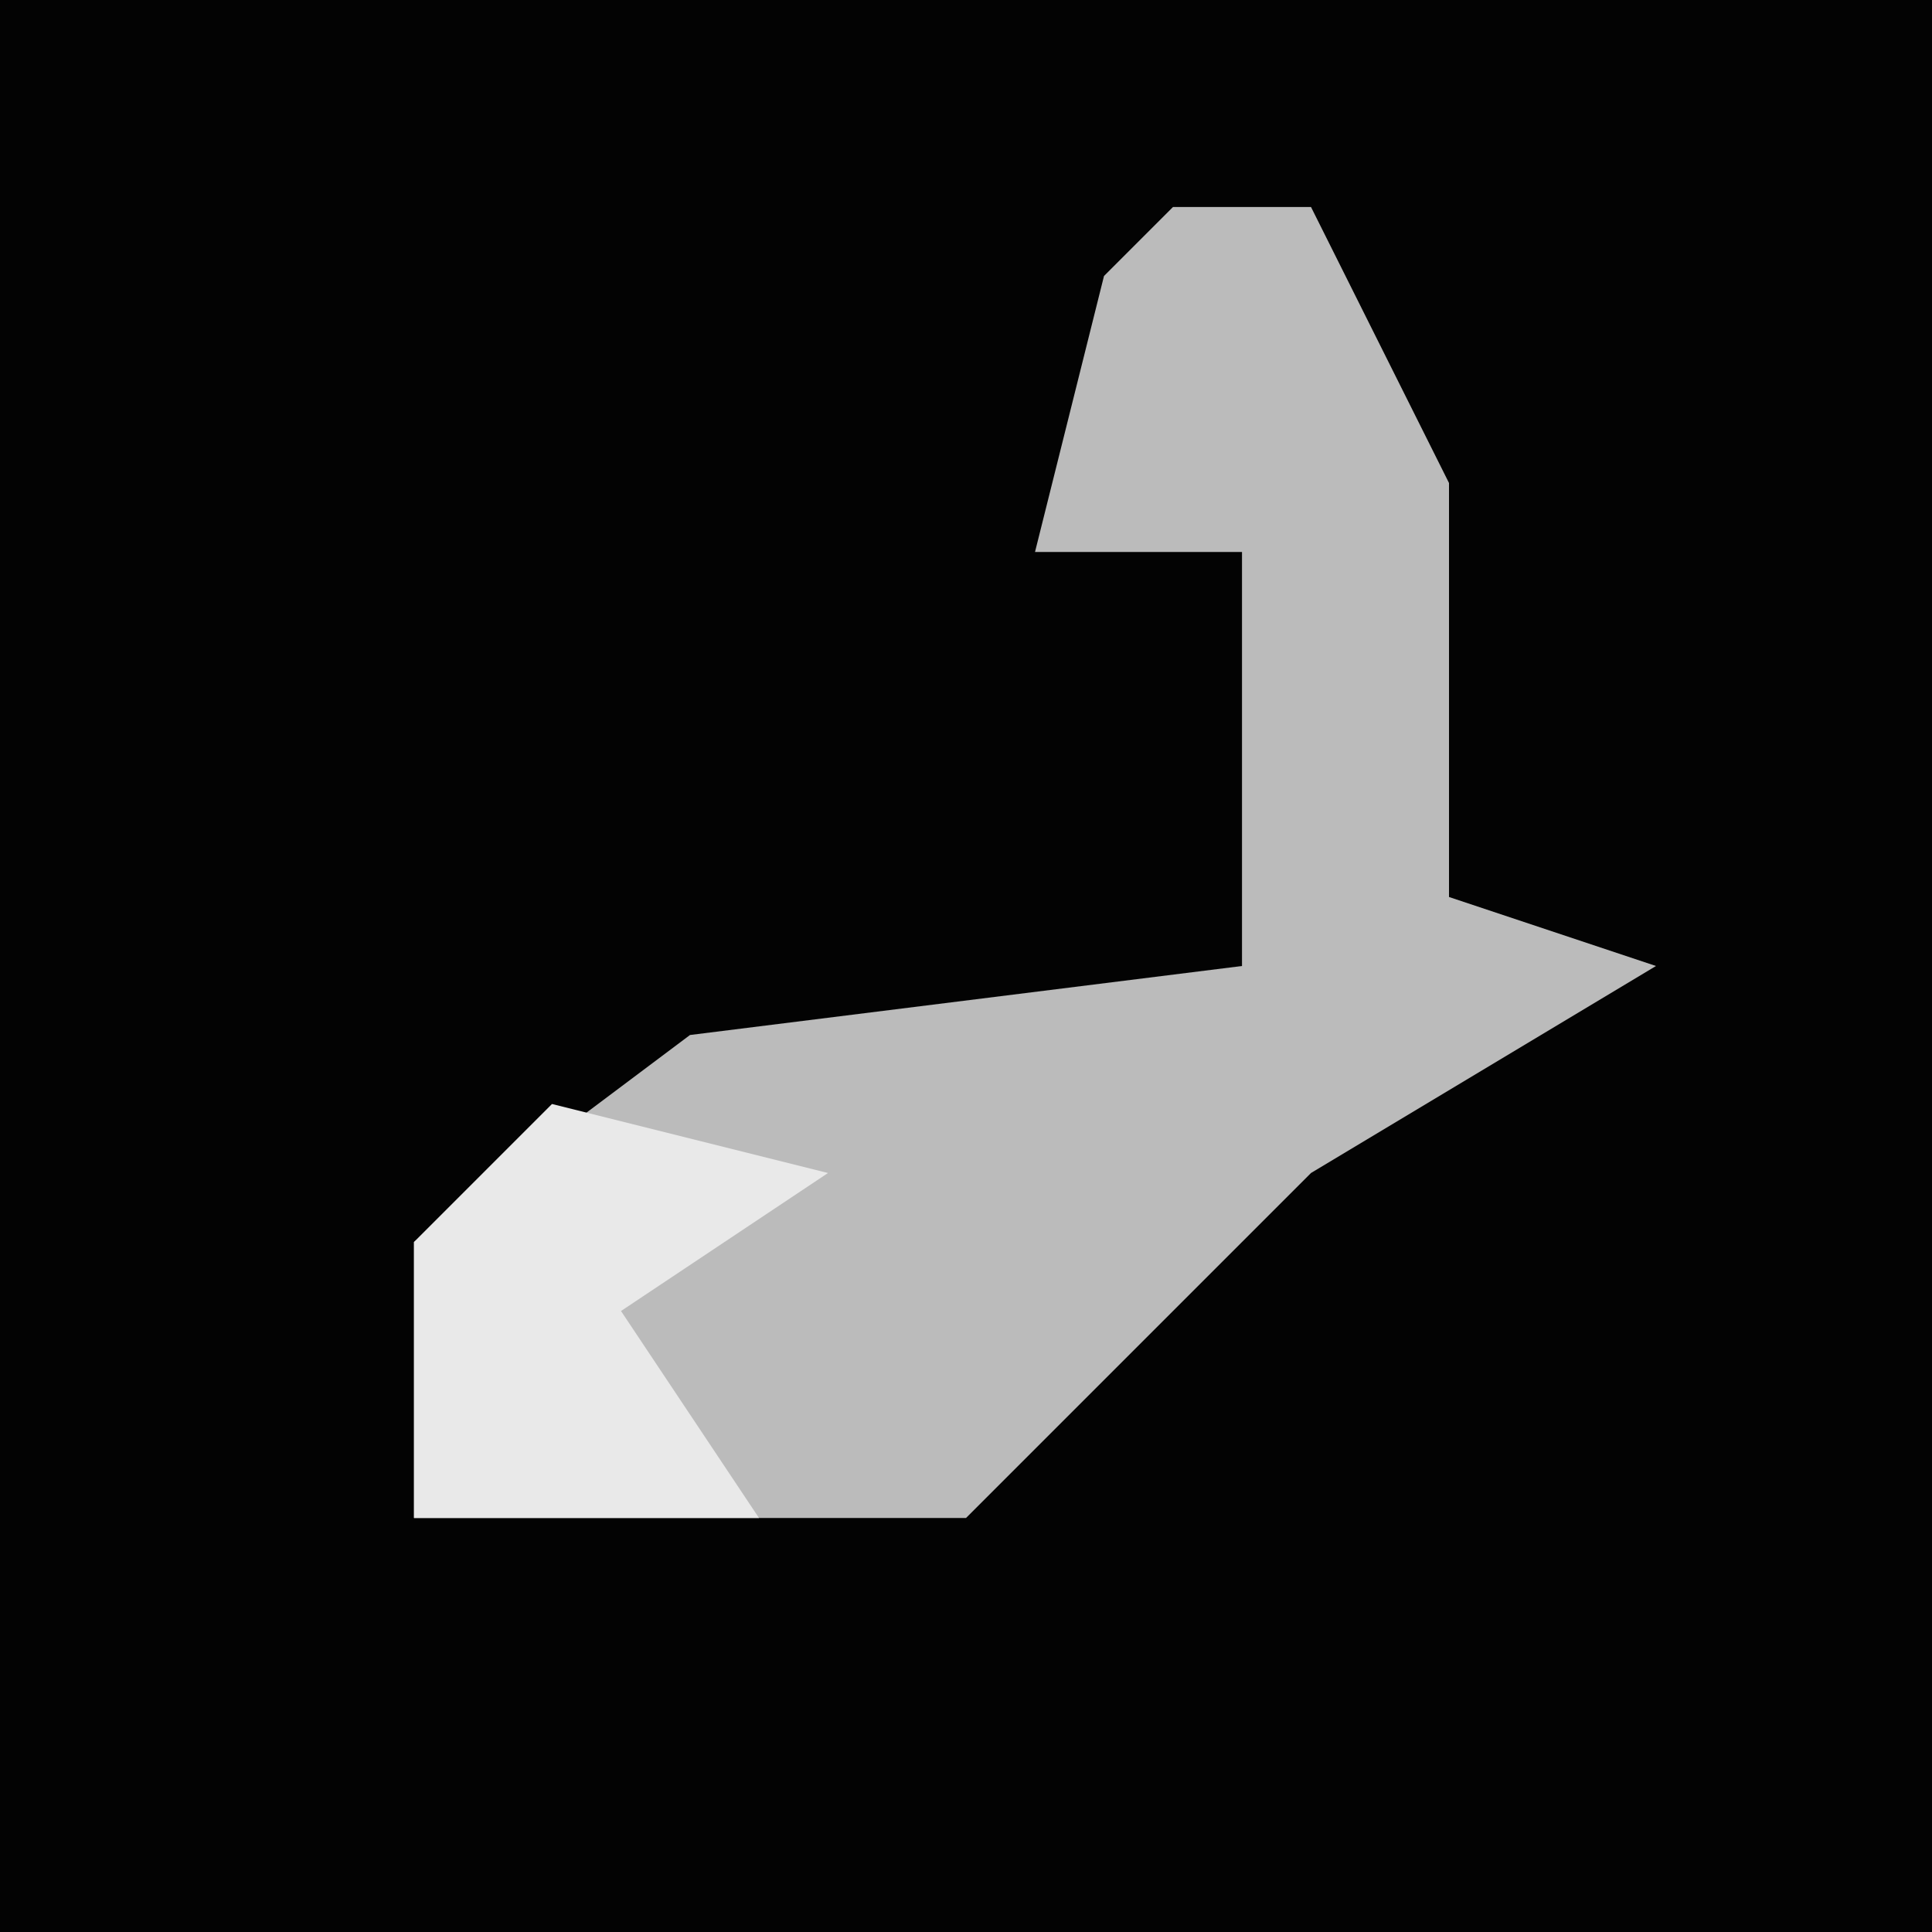 <?xml version="1.0" encoding="UTF-8"?>
<svg version="1.1" xmlns="http://www.w3.org/2000/svg" width="28" height="28">
<path d="M0,0 L28,0 L28,28 L0,28 Z " fill="#030303" transform="translate(0,0)"/>
<path d="M0,0 L2,0 L4,4 L4,10 L7,11 L2,14 L-3,19 L-11,19 L-11,15 L-7,12 L1,11 L1,5 L-2,5 L-1,1 Z " fill="#BBBBBB" transform="translate(17,3)"/>
<path d="M0,0 L4,1 L1,3 L3,6 L-2,6 L-2,2 Z " fill="#E9E9E9" transform="translate(8,16)"/>
</svg>
